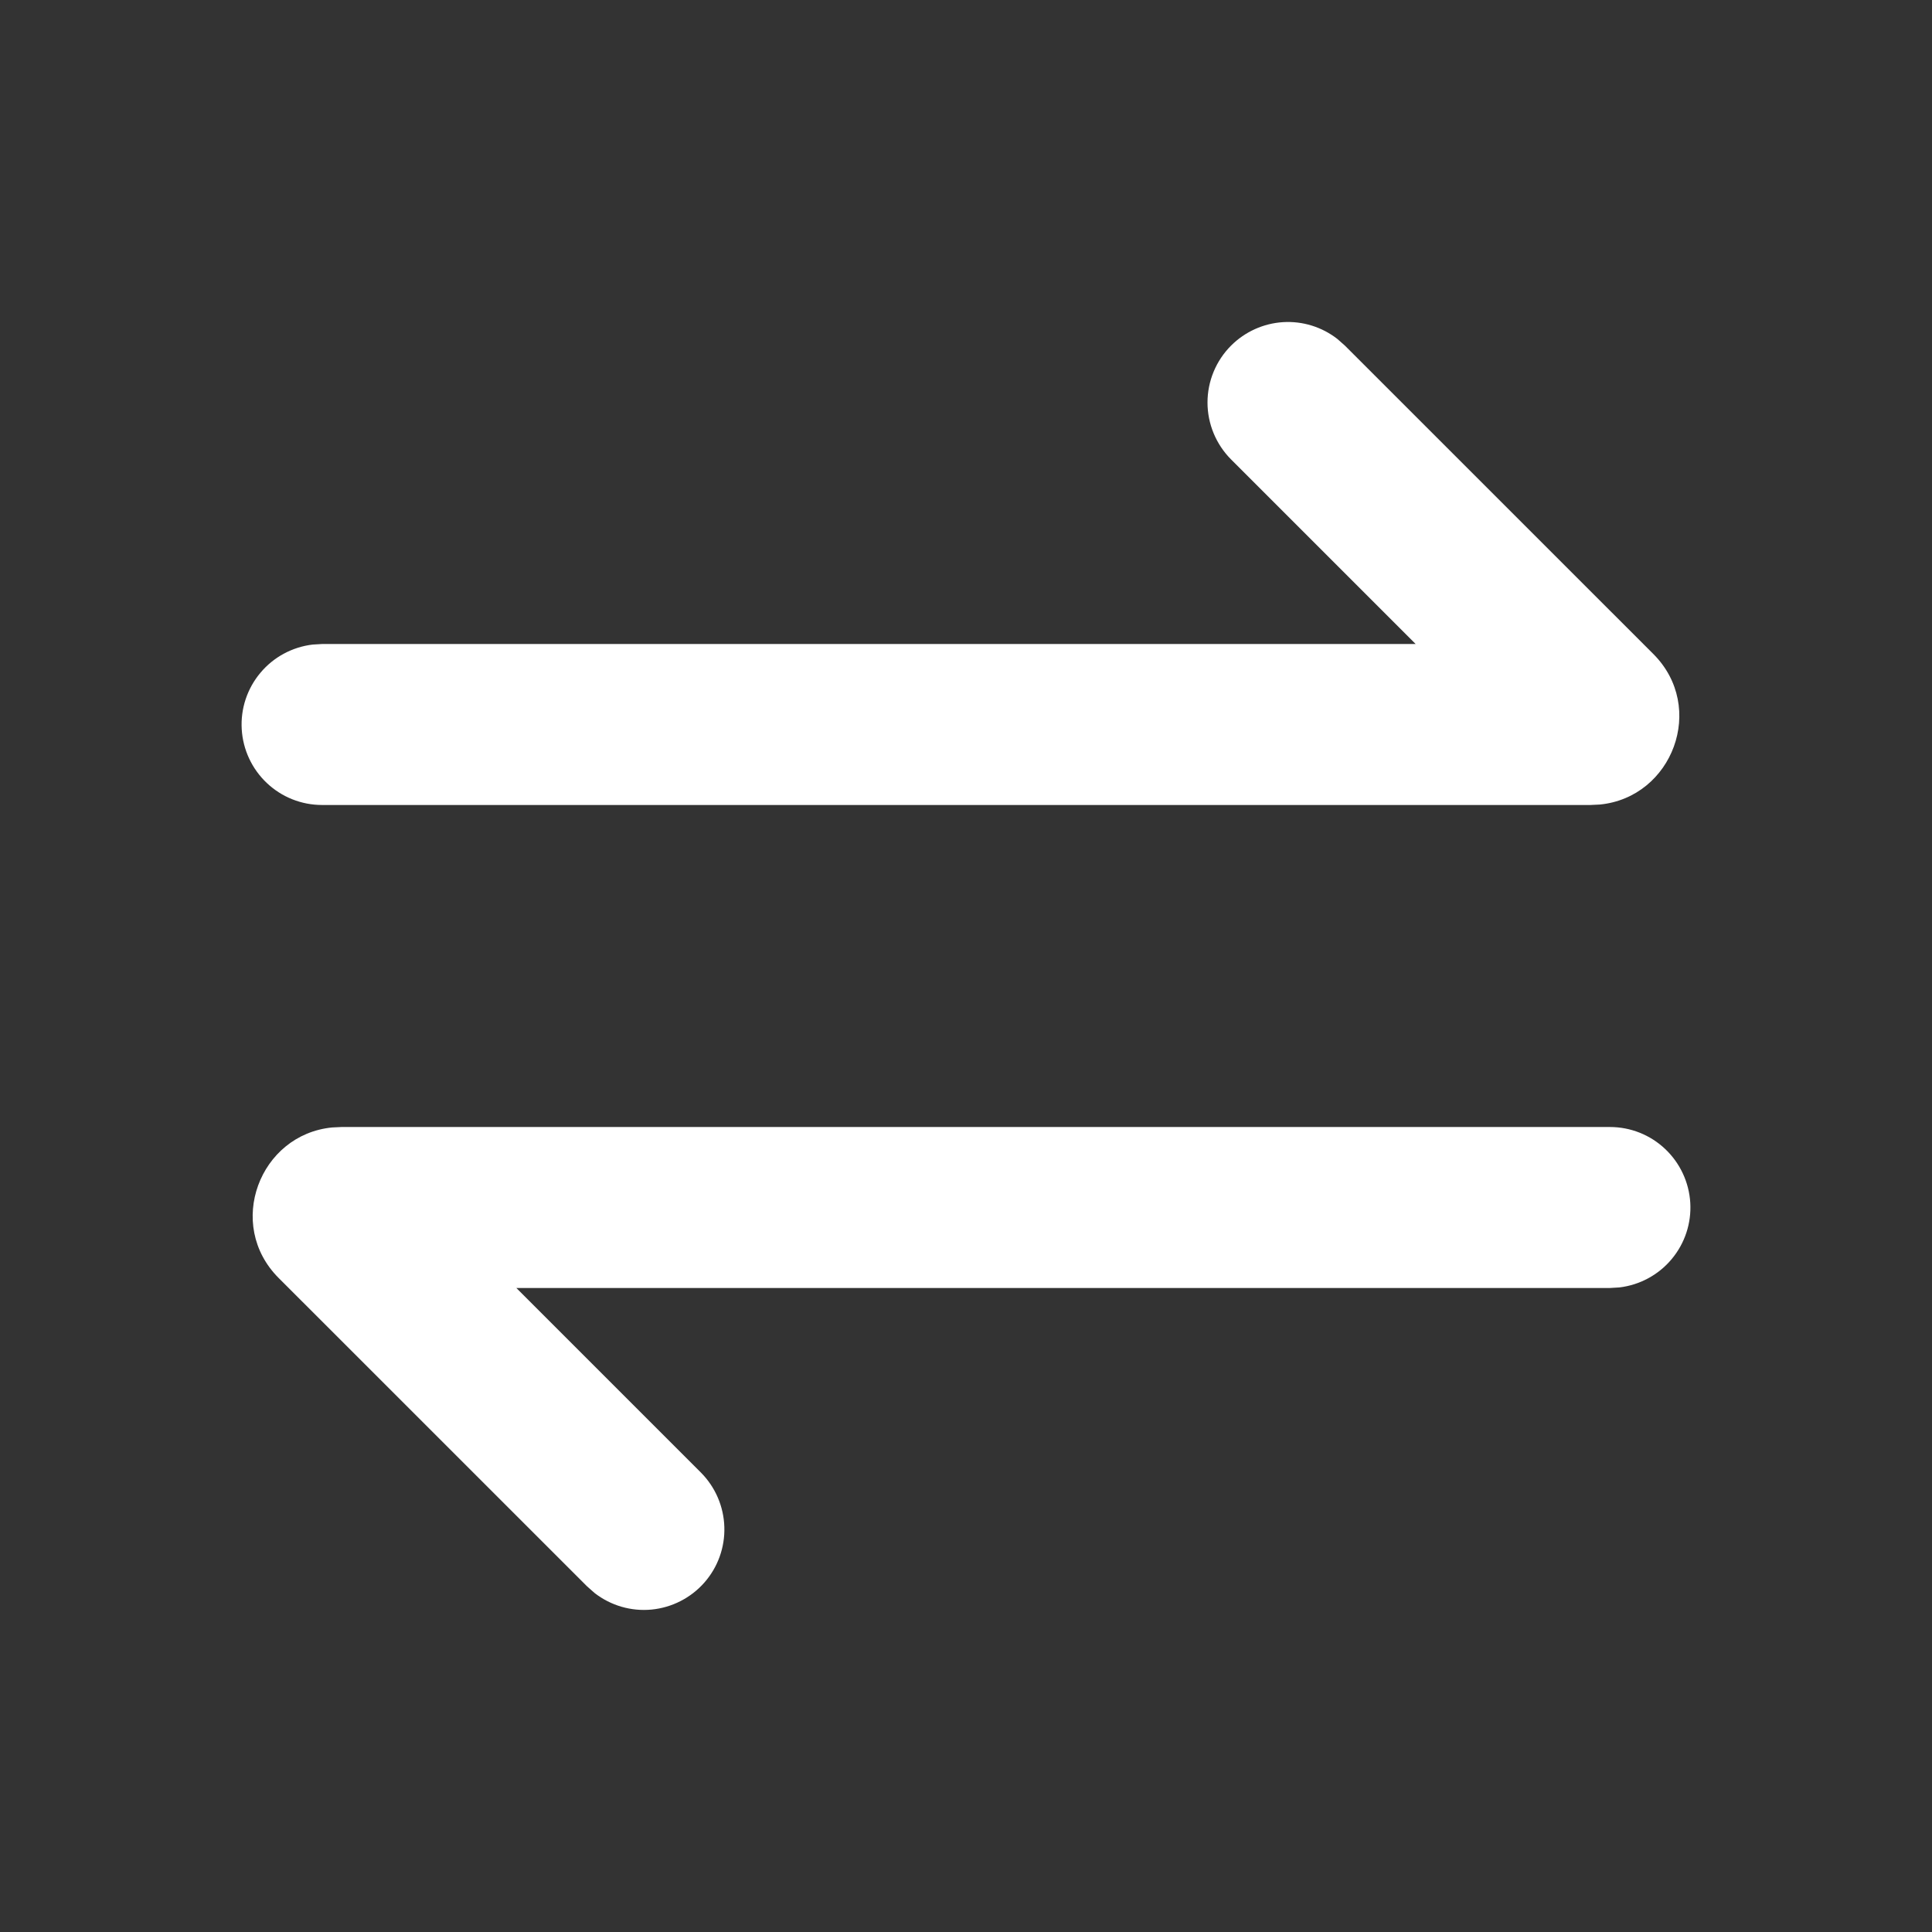 <svg width="35" height="35" viewBox="0 0 35 35" fill="none" xmlns="http://www.w3.org/2000/svg">
<rect x="0" y="0" width="35" height="35" fill="#333333" stroke="none"/>
<path d="M29.167 20.417C29.538 20.417 29.896 20.559 30.166 20.815C30.436 21.07 30.599 21.419 30.621 21.79C30.643 22.161 30.522 22.526 30.283 22.811C30.045 23.096 29.706 23.279 29.337 23.323L29.167 23.333H9.354L12.698 26.677C12.959 26.94 13.111 27.292 13.122 27.662C13.134 28.033 13.004 28.393 12.759 28.671C12.514 28.949 12.172 29.123 11.803 29.159C11.434 29.194 11.066 29.087 10.773 28.86L10.636 28.739L5.05 23.154C4.08 22.186 4.702 20.554 6.017 20.425L6.185 20.417H29.167ZM22.302 6.261C22.553 6.01 22.887 5.859 23.242 5.836C23.596 5.814 23.947 5.922 24.227 6.14L24.364 6.261L29.95 11.846C30.92 12.814 30.298 14.446 28.983 14.575L28.815 14.583H5.833C5.462 14.583 5.104 14.441 4.834 14.185C4.564 13.93 4.401 13.582 4.379 13.21C4.357 12.839 4.478 12.474 4.717 12.189C4.955 11.904 5.294 11.721 5.663 11.677L5.833 11.667H25.646L22.302 8.323C22.029 8.049 21.875 7.678 21.875 7.292C21.875 6.905 22.029 6.534 22.302 6.261Z" fill="white"/>
</svg>
